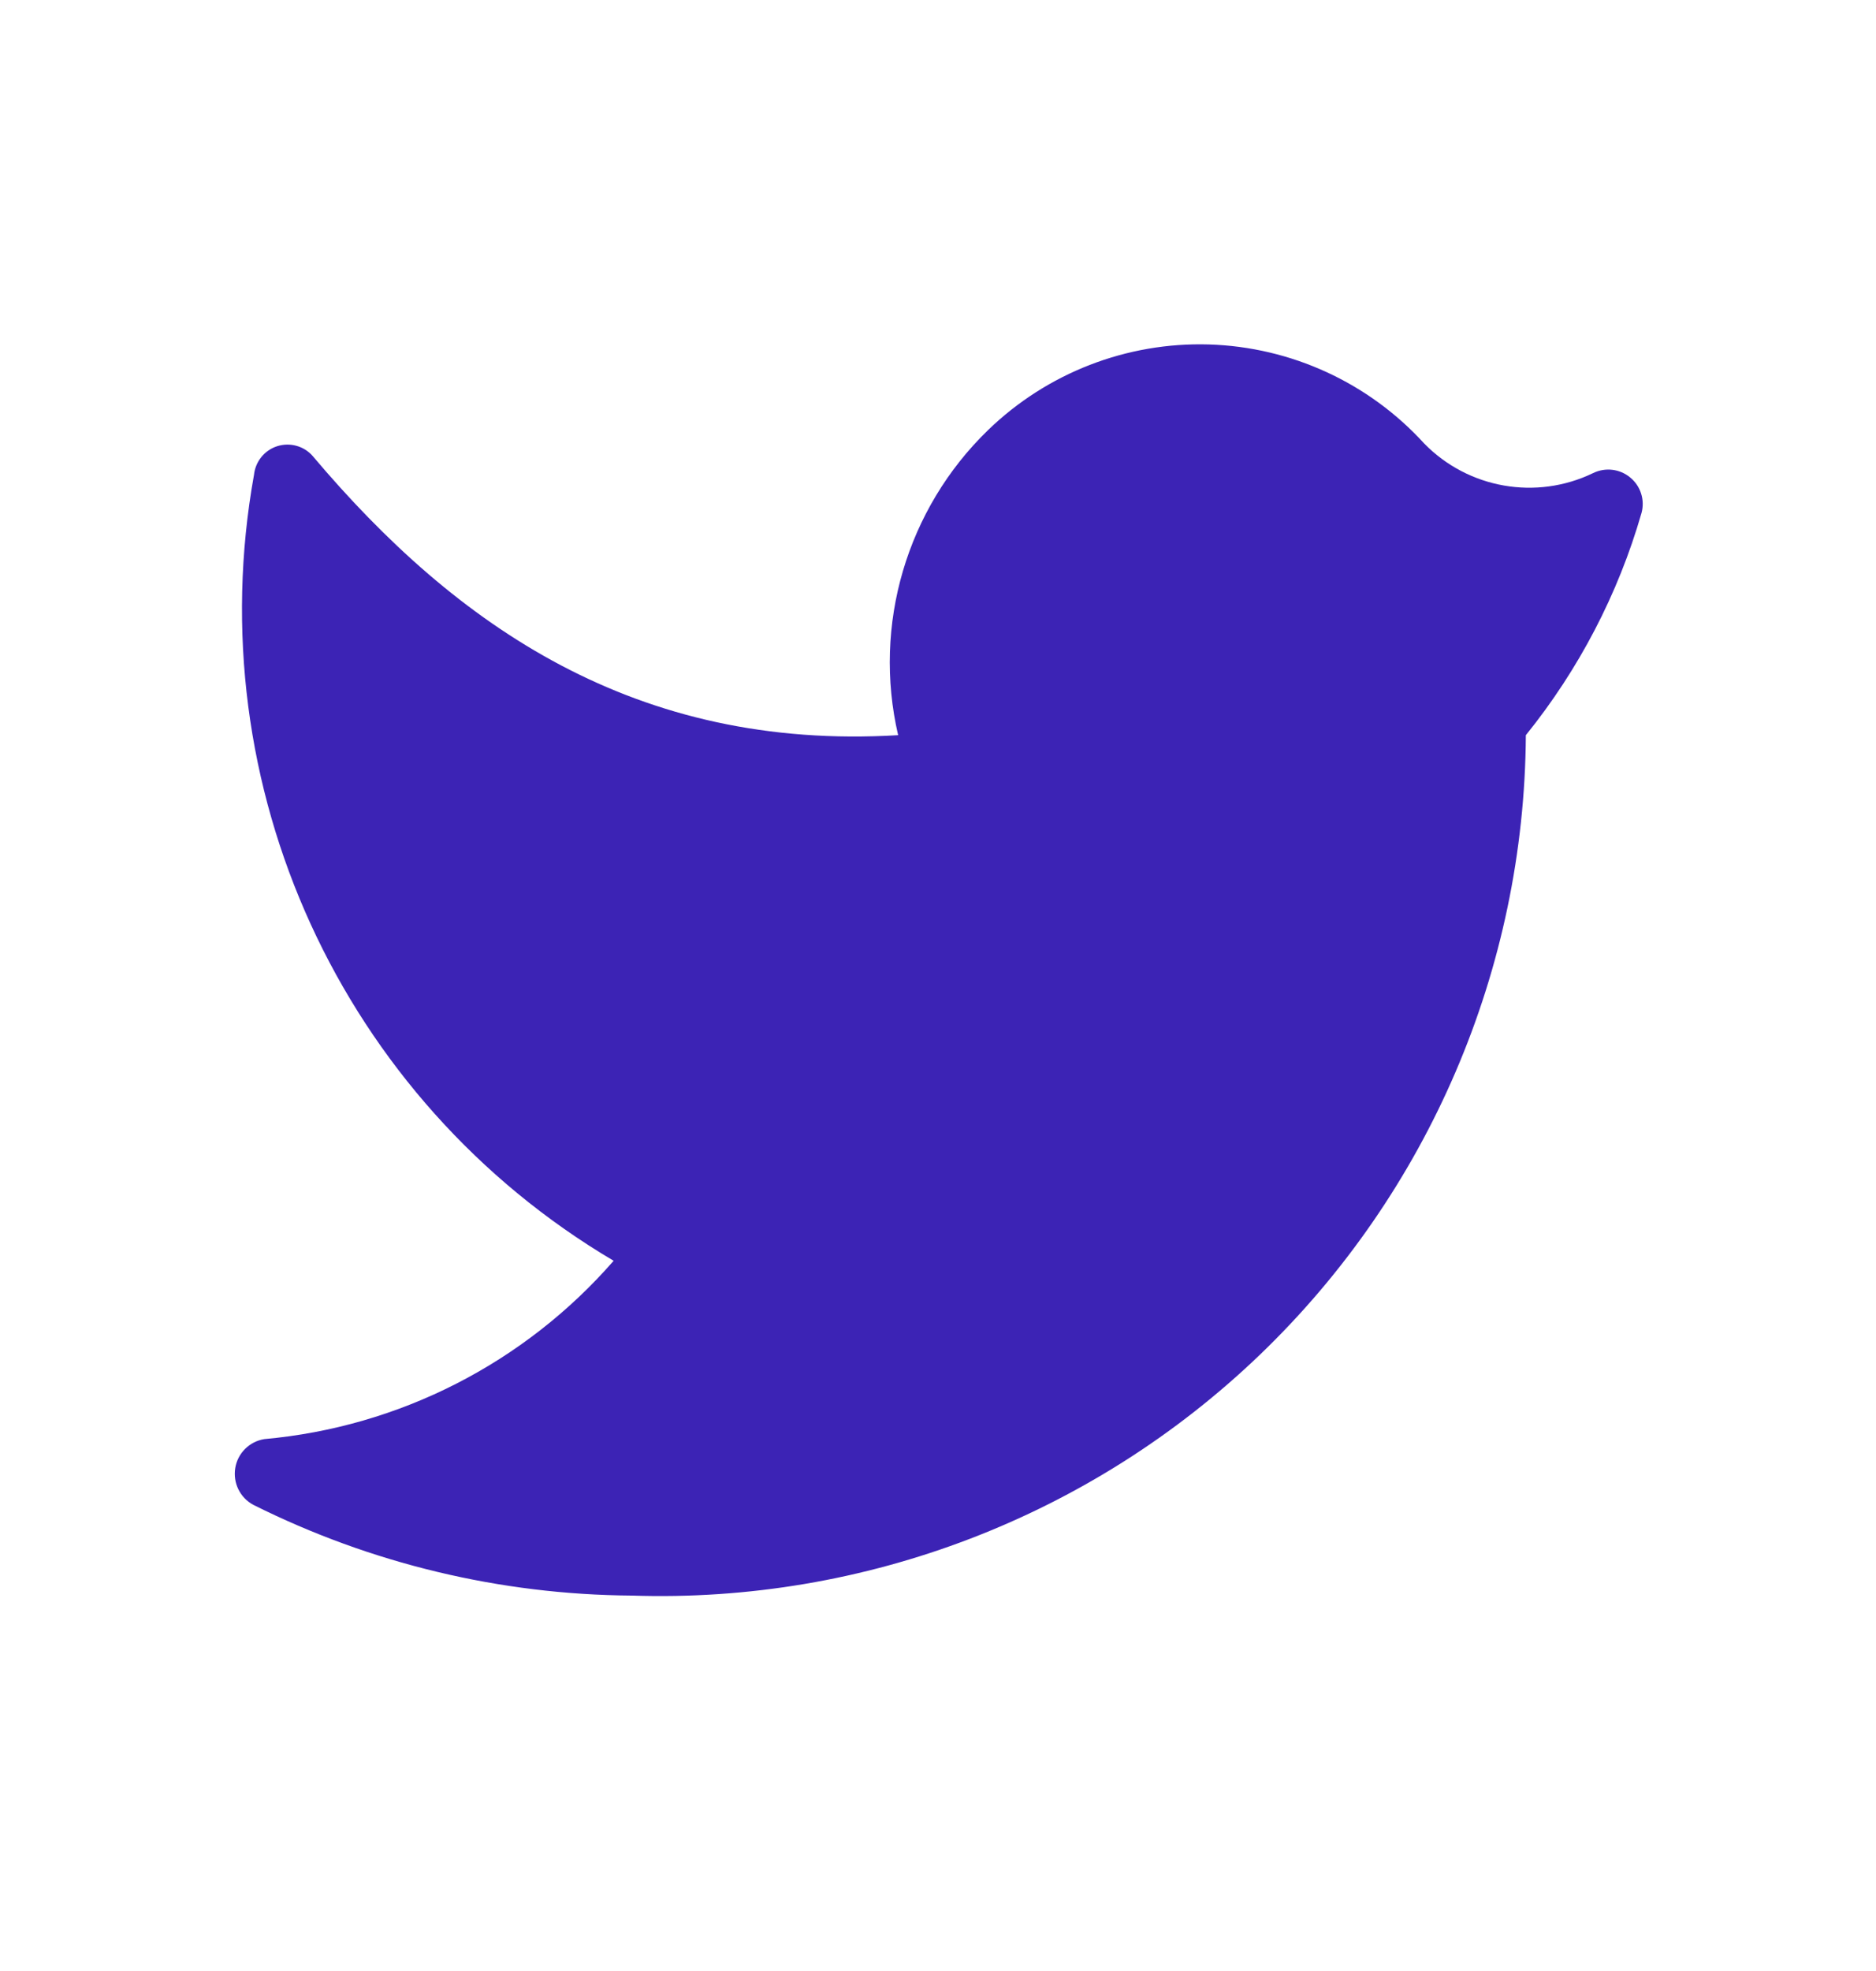 <svg width="20" height="21" viewBox="0 0 20 21" fill="none" xmlns="http://www.w3.org/2000/svg">
<path d="M6.733 17C9.223 17.083 11.64 16.156 13.436 14.43C15.231 12.703 16.252 10.324 16.267 7.833C16.831 7.134 17.251 6.33 17.5 5.466C17.538 5.327 17.491 5.178 17.379 5.087C17.268 4.995 17.113 4.977 16.983 5.041C16.378 5.333 15.653 5.206 15.183 4.725C14.592 4.077 13.764 3.697 12.888 3.67C12.012 3.644 11.163 3.973 10.533 4.583C9.666 5.423 9.302 6.657 9.575 7.833C6.783 8 4.867 6.675 3.333 4.858C3.239 4.751 3.091 4.711 2.955 4.754C2.82 4.797 2.723 4.917 2.708 5.058C2.11 8.376 3.639 11.717 6.542 13.433C5.591 14.523 4.257 15.204 2.817 15.333C2.658 15.359 2.534 15.483 2.508 15.641C2.482 15.8 2.559 15.957 2.7 16.033C3.953 16.659 5.333 16.99 6.733 17Z" fill="#3C23B5"/>
</svg>
